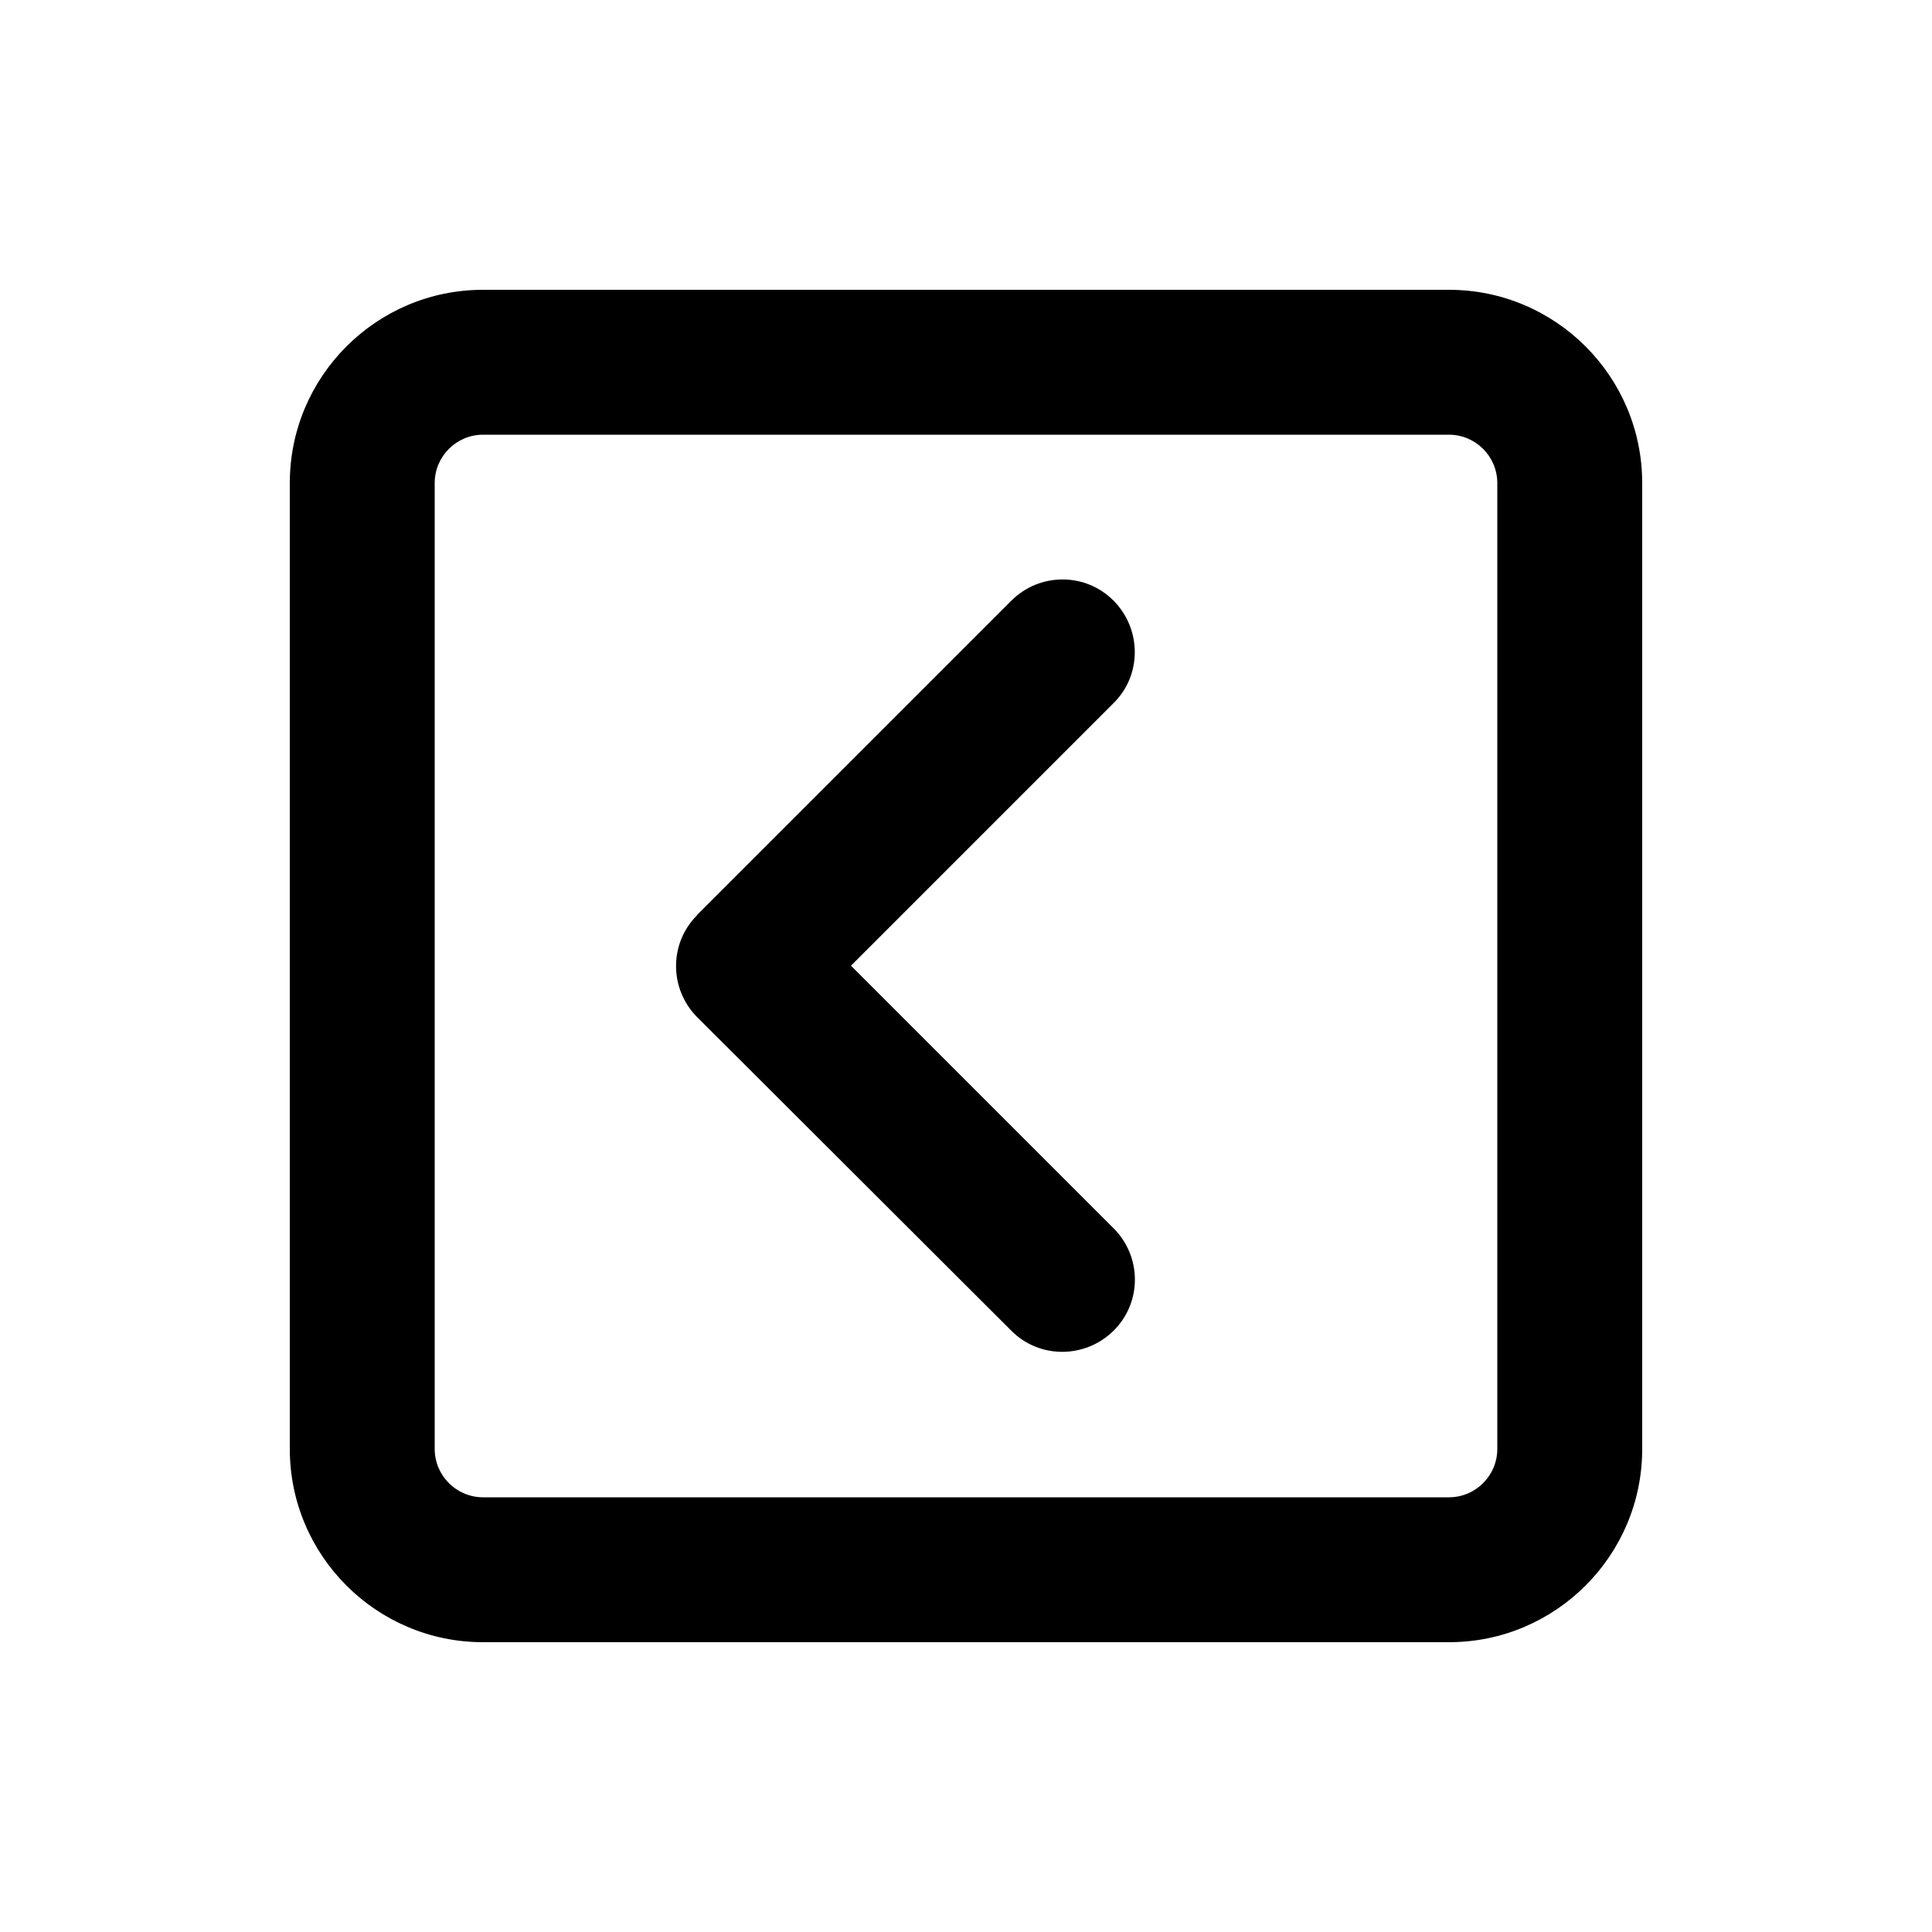 <svg xmlns="http://www.w3.org/2000/svg" viewBox="0 0 640 640"><!--! Font Awesome Pro 7.1.0 by @fontawesome - https://fontawesome.com License - https://fontawesome.com/license (Commercial License) Copyright 2025 Fonticons, Inc. --><path fill="currentColor" d="M144 480C144 488.8 151.2 496 160 496L480 496C488.8 496 496 488.8 496 480L496 160C496 151.2 488.8 144 480 144L160 144C151.2 144 144 151.2 144 160L144 480zM160 544C124.7 544 96 515.3 96 480L96 160C96 124.7 124.7 96 160 96L480 96C515.3 96 544 124.7 544 160L544 480C544 515.3 515.3 544 480 544L160 544zM231 303L335 199C344.4 189.6 359.6 189.6 368.9 199C378.2 208.4 378.3 223.6 368.9 232.9L281.9 319.9L368.9 406.9C378.3 416.3 378.3 431.5 368.9 440.8C359.5 450.1 344.3 450.2 335 440.8L231 337C221.6 327.6 221.6 312.4 231 303.1z"/></svg>